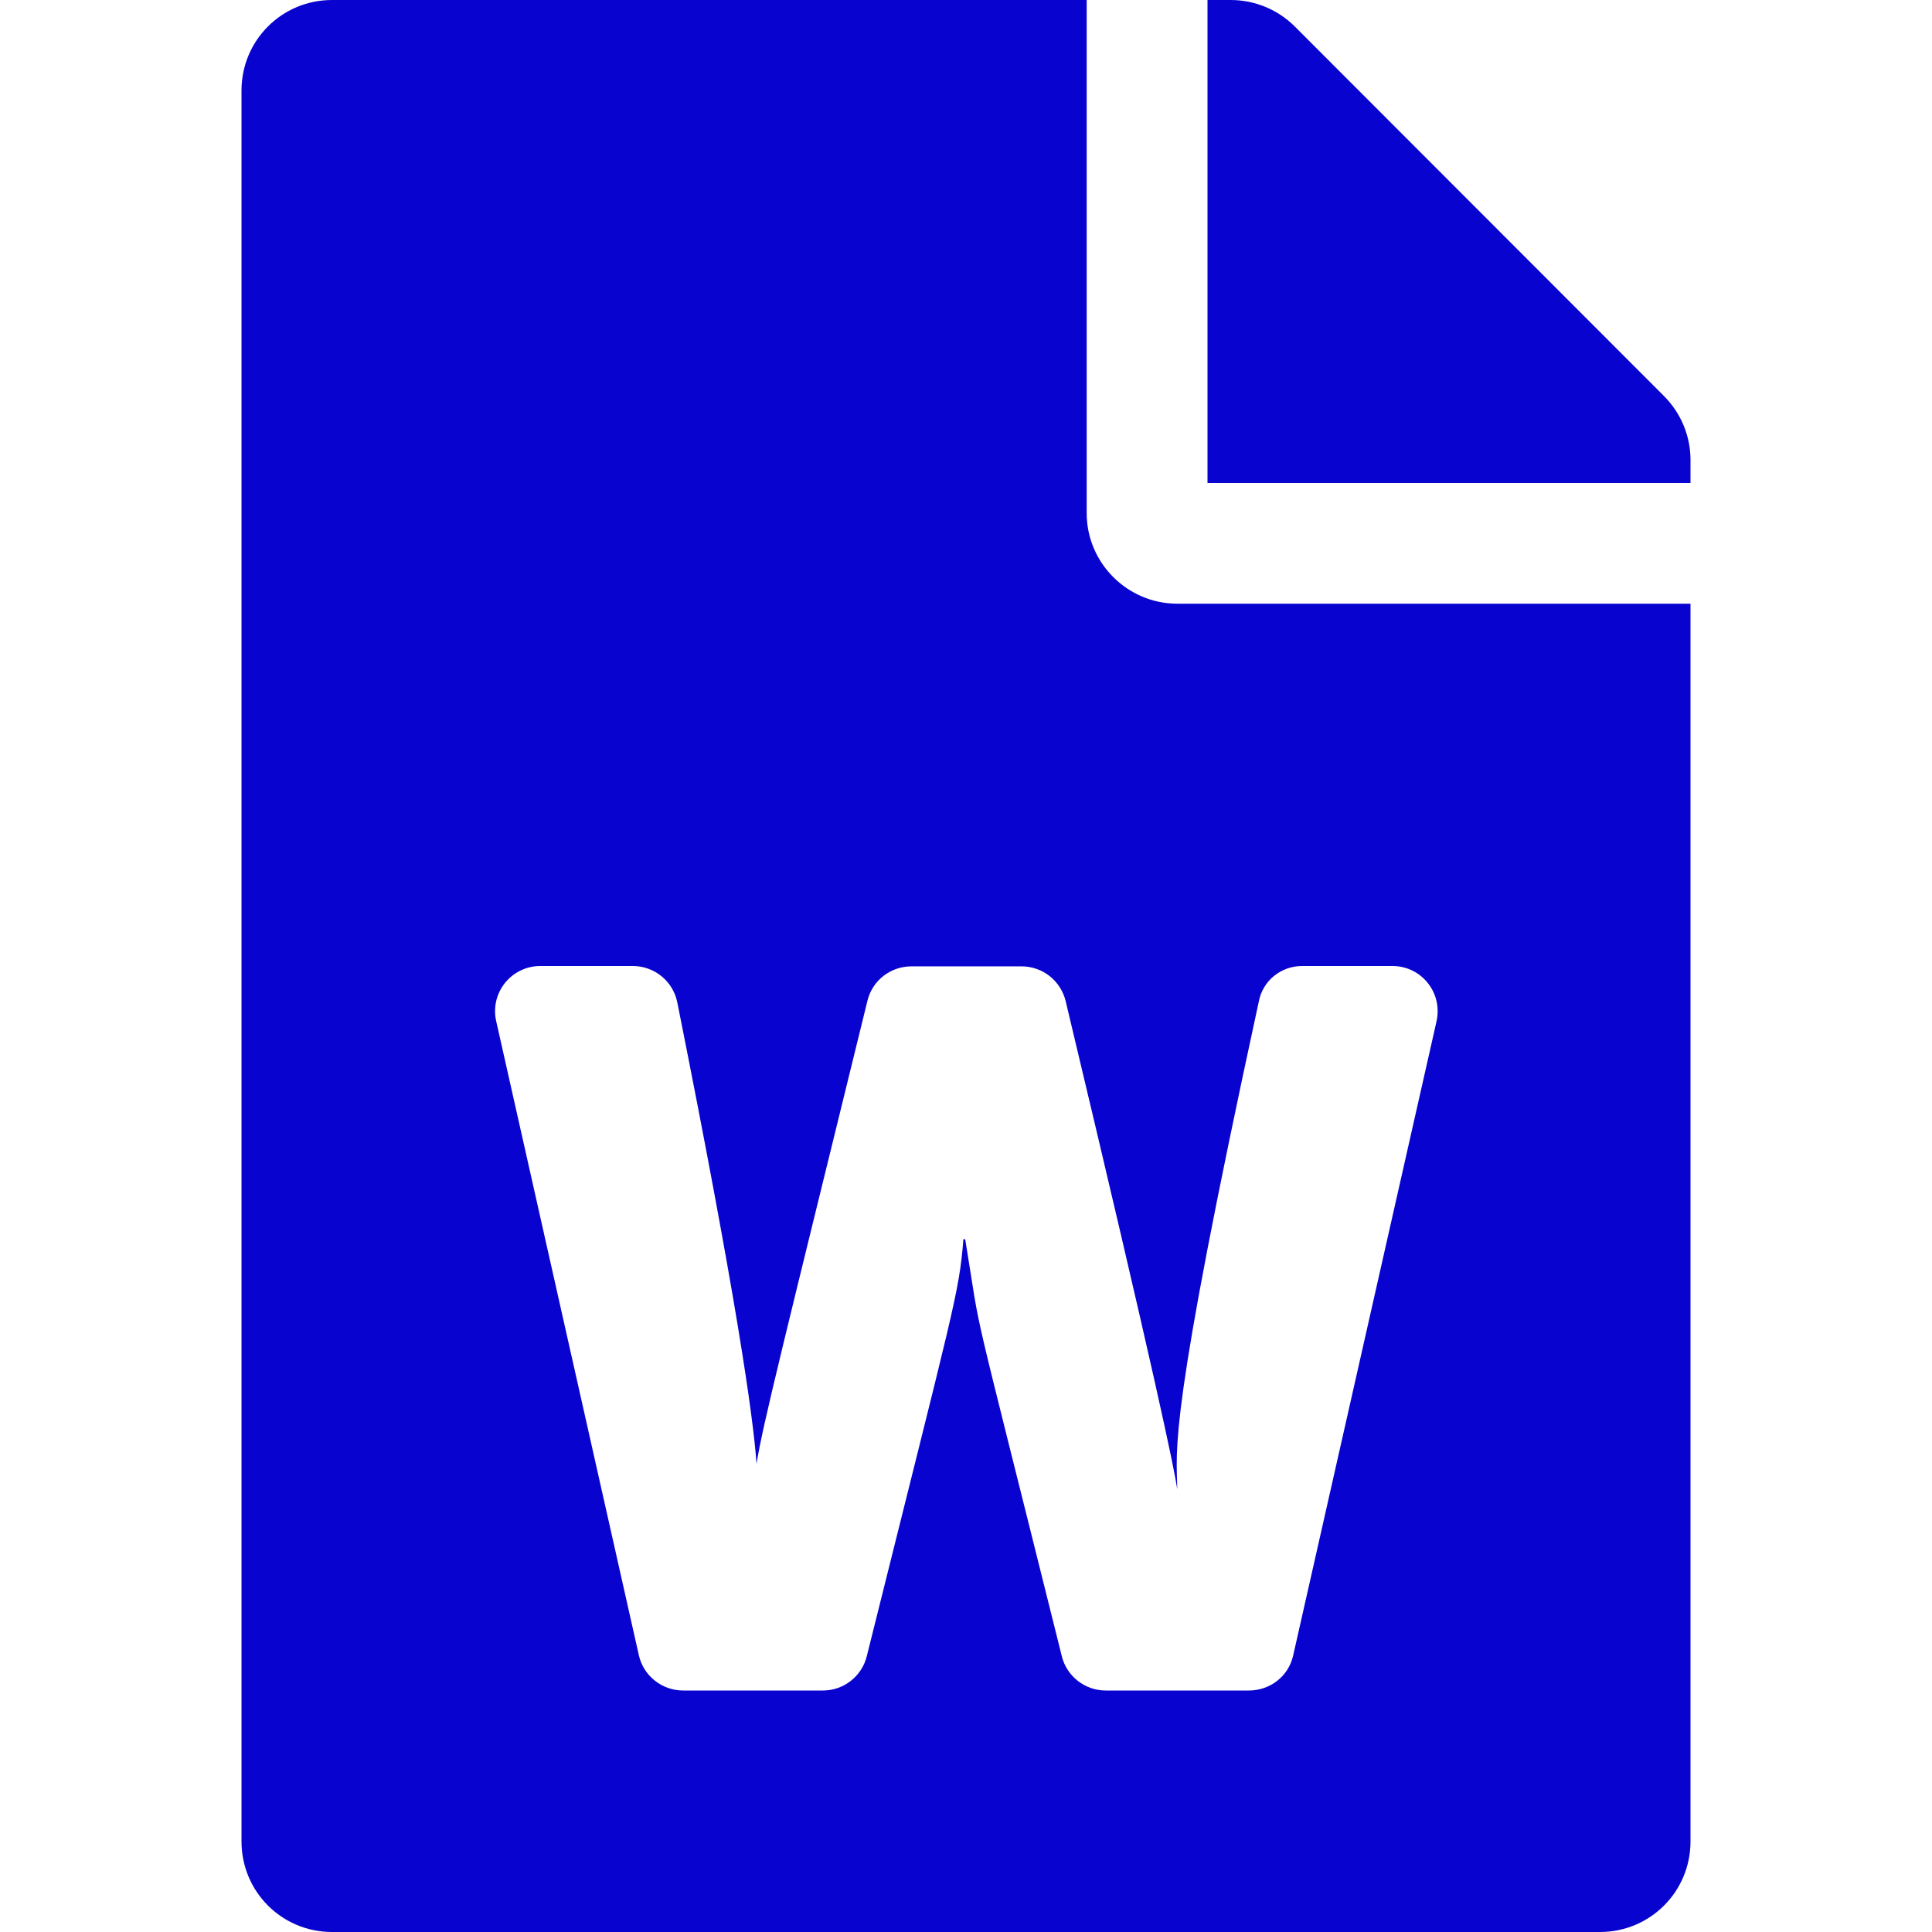 <svg width="17" height="17" viewBox="0 0 17 17" fill="none" xmlns="http://www.w3.org/2000/svg">
<g clip-path="url(#clip0_35_202)">
<path d="M9.562 4.516V0H2.922C2.48 0 2.125 0.355 2.125 0.797V16.203C2.125 16.645 2.48 17 2.922 17H14.078C14.52 17 14.875 16.645 14.875 16.203V5.312H10.359C9.921 5.312 9.562 4.954 9.562 4.516ZM11.458 8.5H12.252C12.508 8.5 12.697 8.736 12.64 8.988L11.379 14.566C11.339 14.749 11.176 14.875 10.99 14.875H9.728C9.546 14.875 9.386 14.749 9.343 14.573C8.487 11.136 8.653 11.877 8.493 10.904H8.477C8.44 11.379 8.397 11.482 7.627 14.573C7.584 14.749 7.424 14.875 7.242 14.875H6.01C5.824 14.875 5.661 14.745 5.621 14.563L4.366 8.985C4.31 8.736 4.499 8.5 4.755 8.5H5.568C5.757 8.5 5.923 8.633 5.96 8.822C6.478 11.412 6.627 12.458 6.657 12.88C6.71 12.541 6.9 11.794 7.633 8.805C7.677 8.626 7.836 8.503 8.022 8.503H8.988C9.174 8.503 9.333 8.629 9.377 8.809C10.173 12.142 10.333 12.926 10.359 13.105C10.353 12.733 10.273 12.514 11.076 8.815C11.11 8.629 11.272 8.5 11.458 8.5ZM14.875 4.047V4.25H10.625V0H10.828C11.04 0 11.242 0.083 11.392 0.232L14.643 3.486C14.792 3.636 14.875 3.838 14.875 4.047Z" fill="#0803CF"/>
</g>
<defs>
<clipPath id="clip0_35_202">
<rect width="16.377" height="16.377" fill="white" transform="scale(1.038)"/>
</clipPath>
</defs>
</svg>
